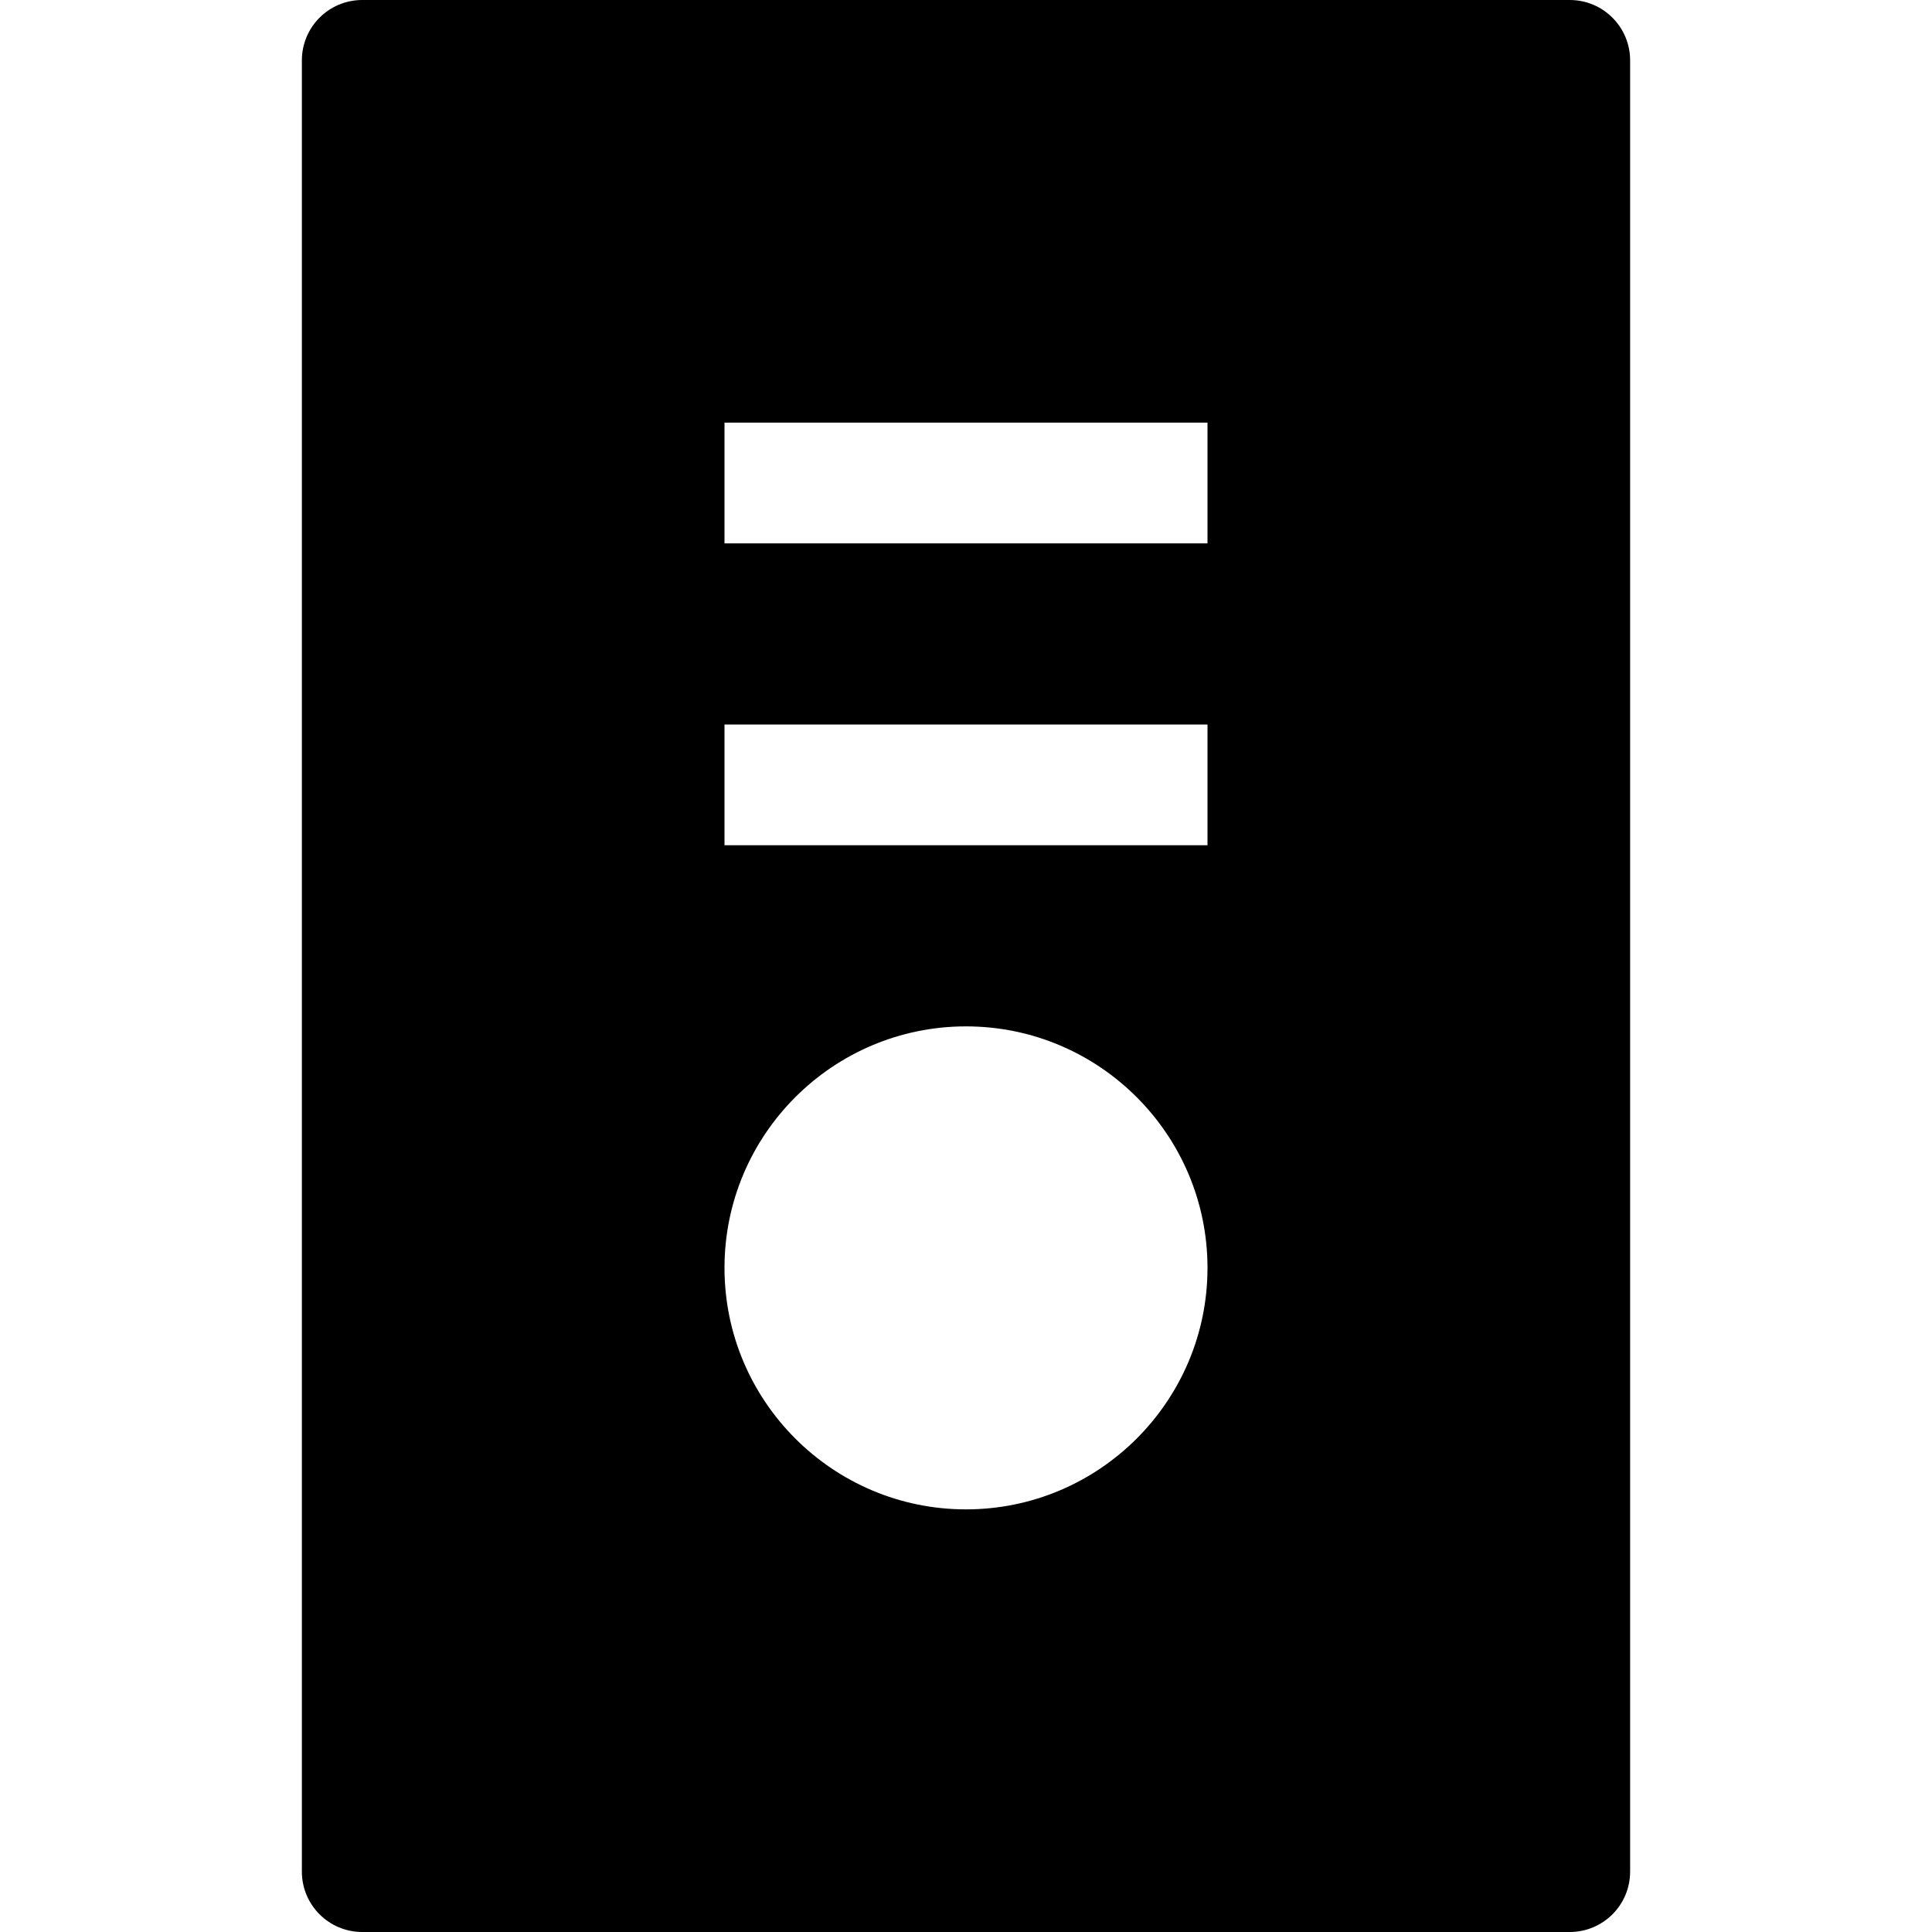 <?xml version="1.0" encoding="utf-8"?>
<!-- Generator: Adobe Illustrator 20.1.0, SVG Export Plug-In . SVG Version: 6.00 Build 0)  -->
<!DOCTYPE svg PUBLIC "-//W3C//DTD SVG 1.1//EN" "http://www.w3.org/Graphics/SVG/1.1/DTD/svg11.dtd">
<svg version="1.1" id="Layer_1" xmlns="http://www.w3.org/2000/svg" xmlns:xlink="http://www.w3.org/1999/xlink" x="0px" y="0px"
	 width="32px" height="32px" viewBox="0 0 32 32" enable-background="new 0 0 32 32" xml:space="preserve">
<path d="M6,32h20c0.553,0,1-0.448,1-1V1c0-0.552-0.447-1-1-1H6C5.447,0,5,0.448,5,1v30C5,31.552,5.447,32,6,32z M12,7h8v2h-8V7z
	 M12,12h8v2h-8V12z M16,17c2.206,0,4,1.794,4,4s-1.794,4-4,4s-4-1.794-4-4S13.794,17,16,17z"/>
</svg>
